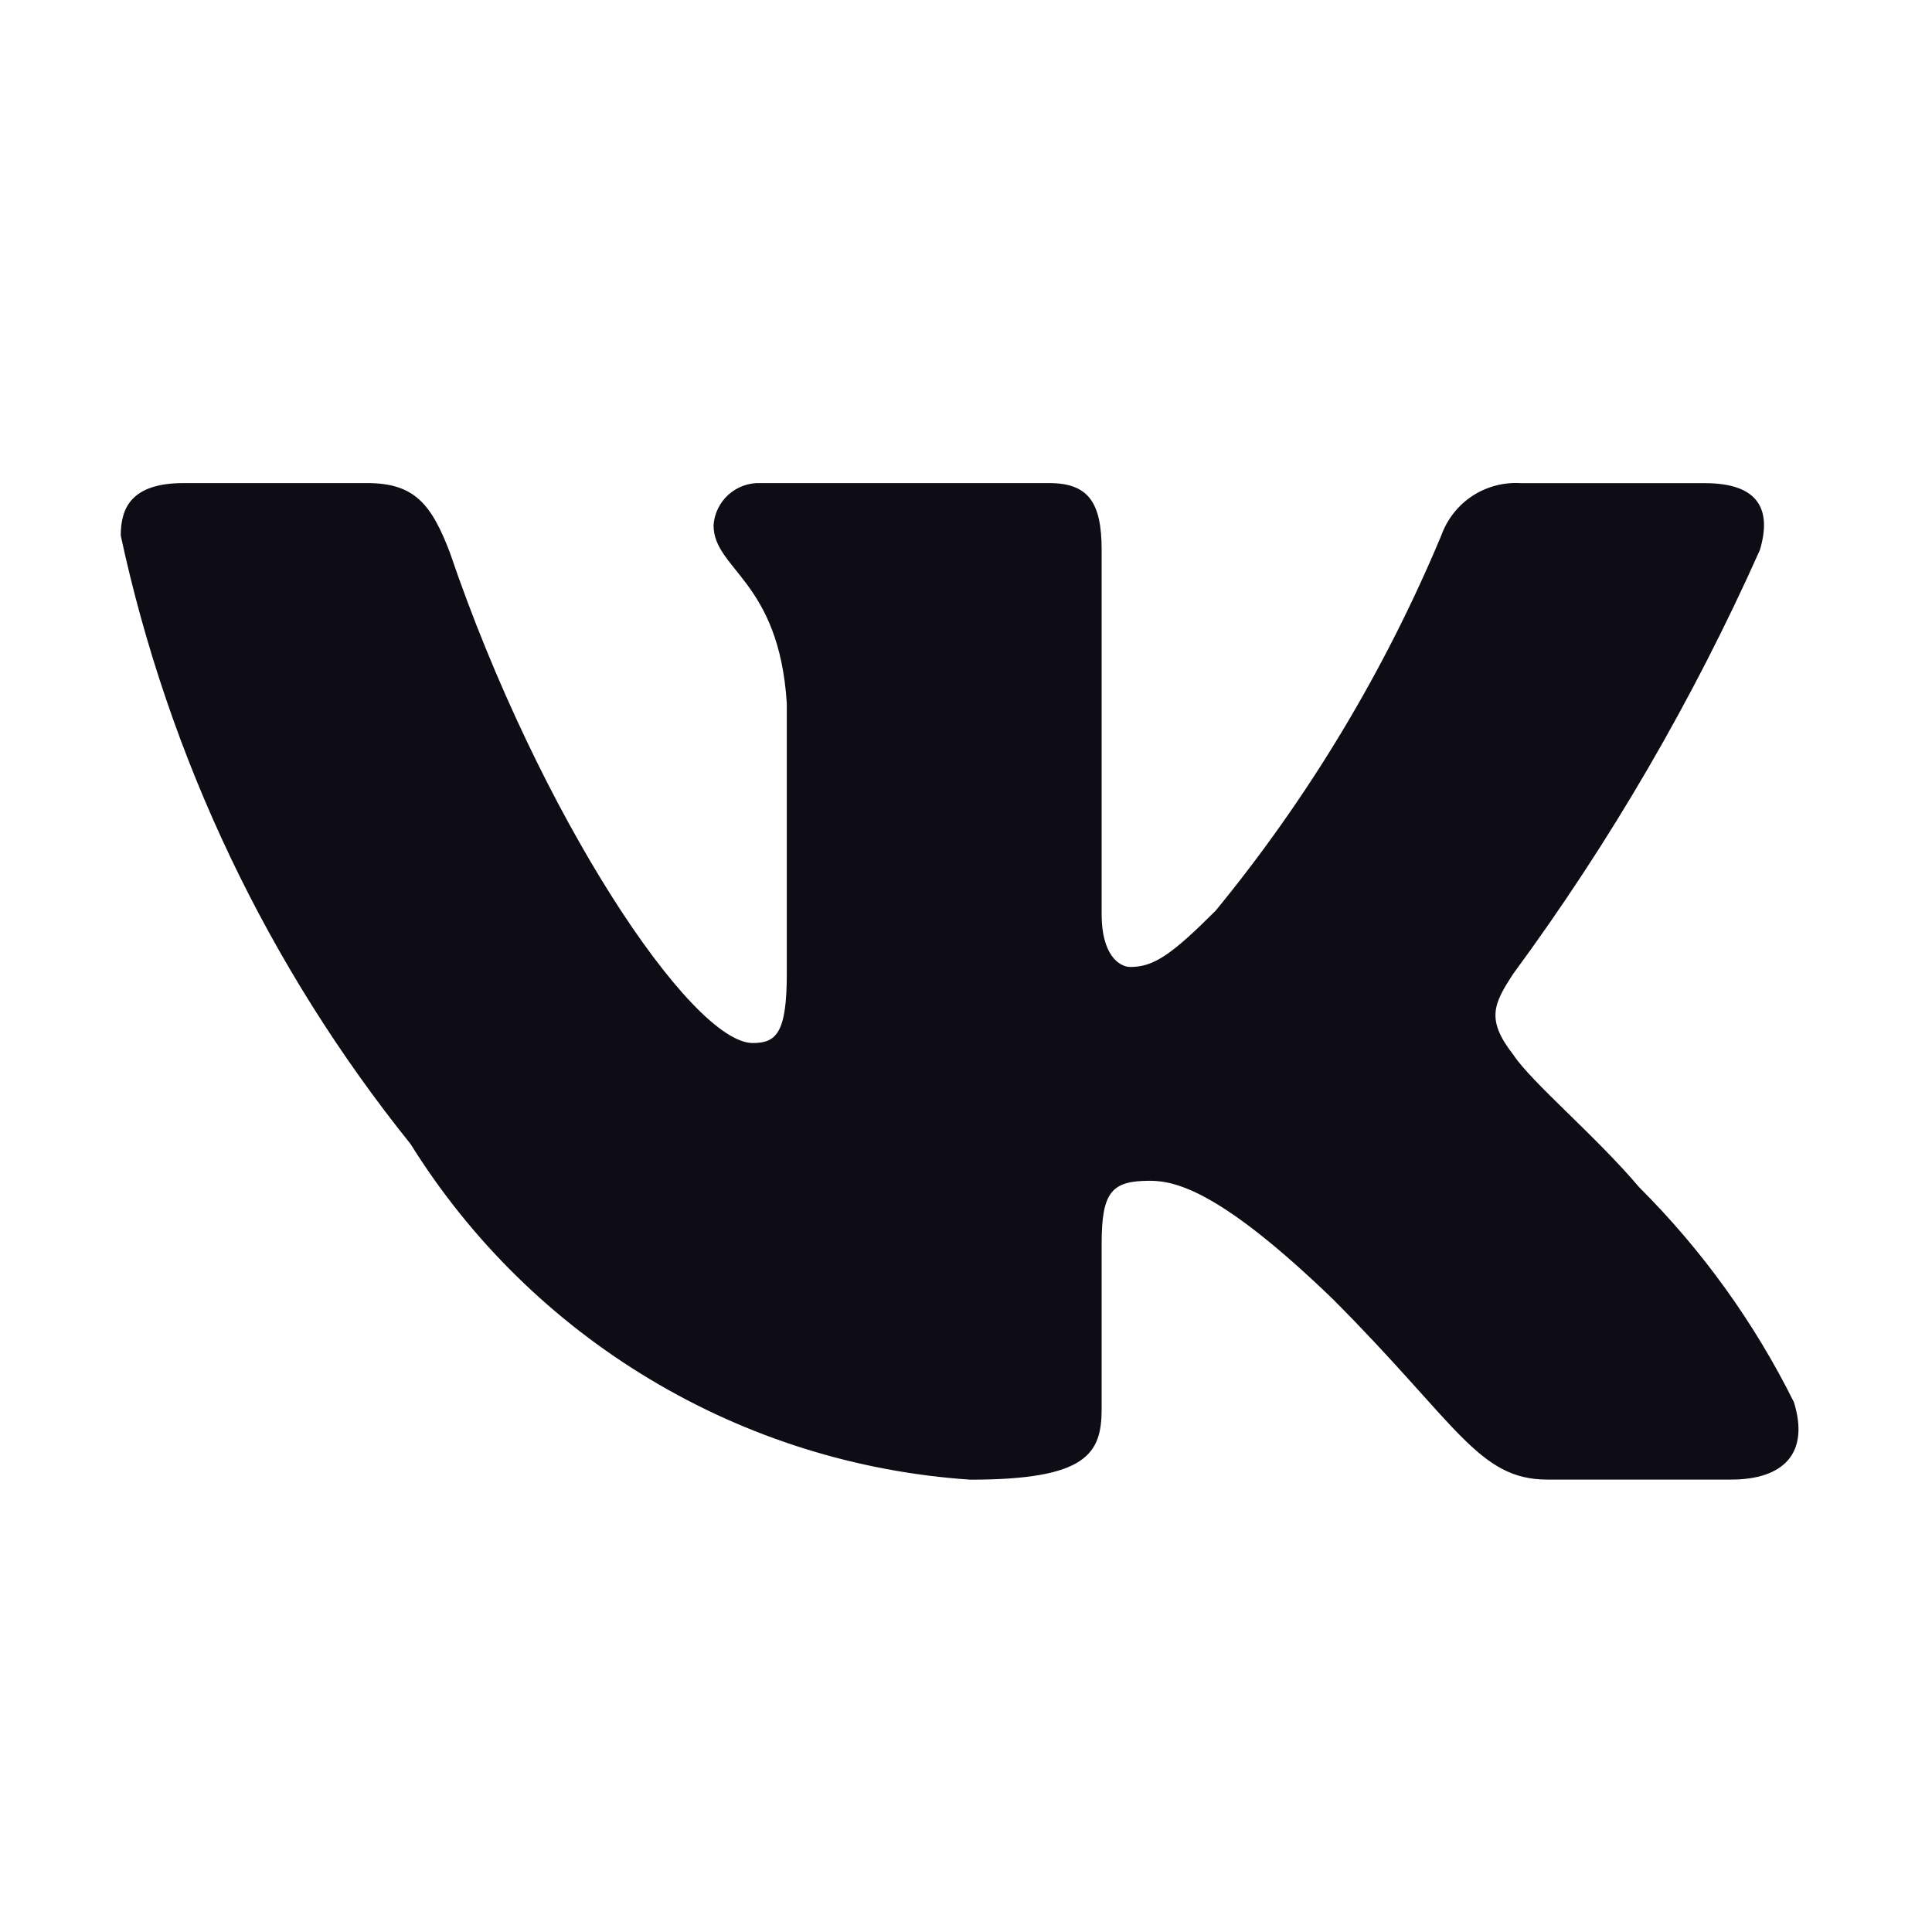 <svg width="24" height="24" viewBox="0 0 24 24" fill="none" xmlns="http://www.w3.org/2000/svg">
<path d="M21.503 18.38H19.222C18.359 18.38 18.099 17.681 16.552 16.133C15.2 14.83 14.629 14.668 14.287 14.668C13.814 14.668 13.685 14.798 13.685 15.449V17.501C13.685 18.056 13.505 18.381 12.055 18.381C10.648 18.287 9.284 17.86 8.075 17.134C6.866 16.41 5.846 15.408 5.1 14.211C3.328 12.006 2.096 9.418 1.5 6.653C1.5 6.311 1.63 6.001 2.282 6.001H4.562C5.148 6.001 5.359 6.262 5.589 6.865C6.696 10.123 8.585 12.957 9.352 12.957C9.646 12.957 9.774 12.827 9.774 12.094V8.738C9.677 7.207 8.864 7.078 8.864 6.524C8.874 6.378 8.941 6.242 9.05 6.144C9.16 6.046 9.303 5.995 9.449 6.001H13.033C13.523 6.001 13.685 6.245 13.685 6.831V11.361C13.685 11.85 13.895 12.012 14.043 12.012C14.337 12.012 14.563 11.85 15.102 11.312C16.257 9.903 17.201 8.334 17.904 6.652C17.976 6.451 18.112 6.278 18.291 6.16C18.471 6.043 18.683 5.988 18.897 6.002H21.178C21.862 6.002 22.007 6.344 21.862 6.832C21.032 8.691 20.006 10.455 18.8 12.094C18.554 12.469 18.456 12.664 18.8 13.104C19.026 13.446 19.826 14.114 20.363 14.749C21.145 15.529 21.794 16.431 22.285 17.419C22.481 18.055 22.154 18.38 21.503 18.38Z" fill="#0E0C15"/>
</svg>
